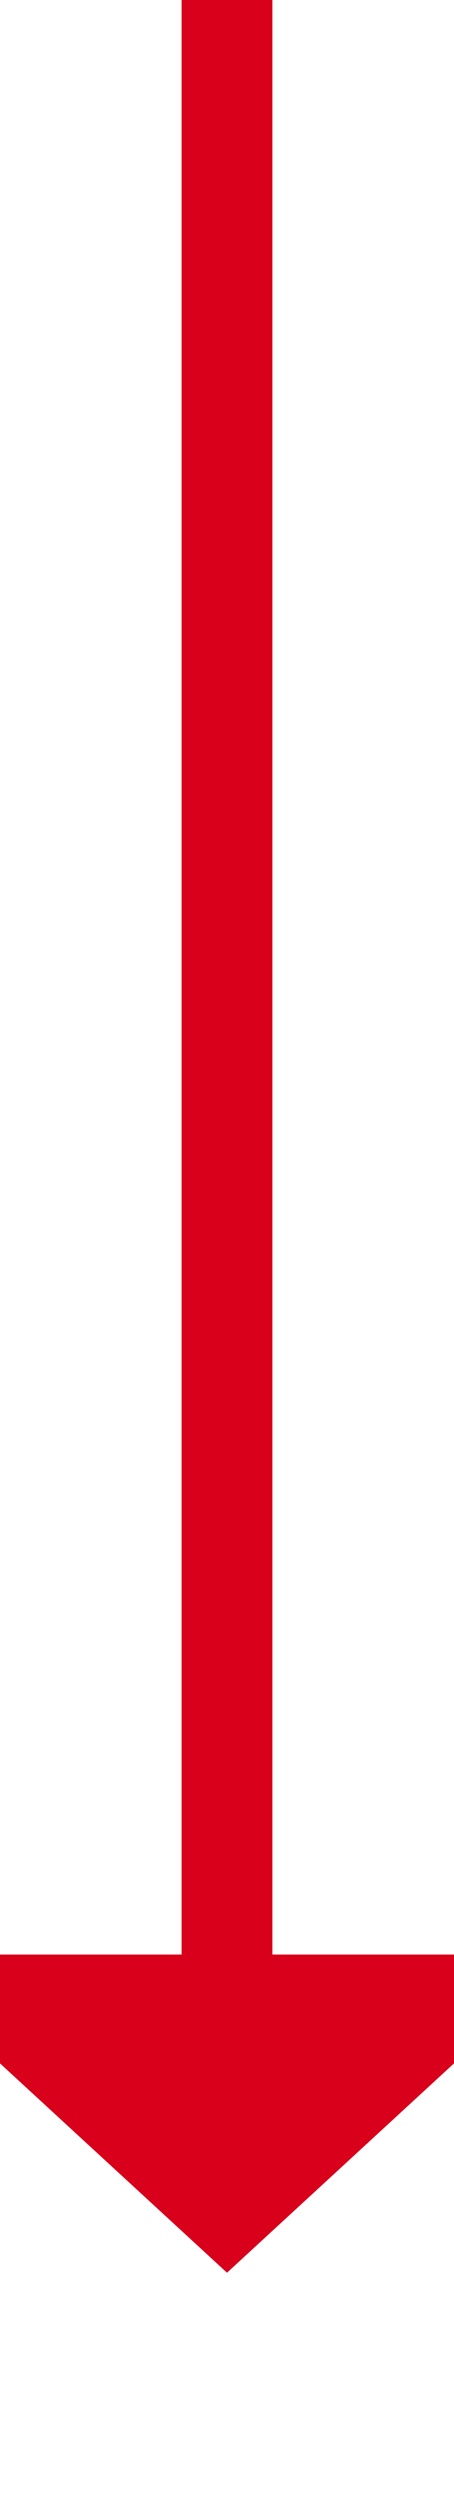 ﻿<?xml version="1.0" encoding="utf-8"?>
<svg version="1.1" xmlns:xlink="http://www.w3.org/1999/xlink" width="10px" height="55px" preserveAspectRatio="xMidYMin meet" viewBox="327 250  8 55" xmlns="http://www.w3.org/2000/svg">
  <path d="M 331 250  L 331 294  " stroke-width="2" stroke="#d9001b" fill="none" />
  <path d="M 323.4 293  L 331 300  L 338.6 293  L 323.4 293  Z " fill-rule="nonzero" fill="#d9001b" stroke="none" />
</svg>